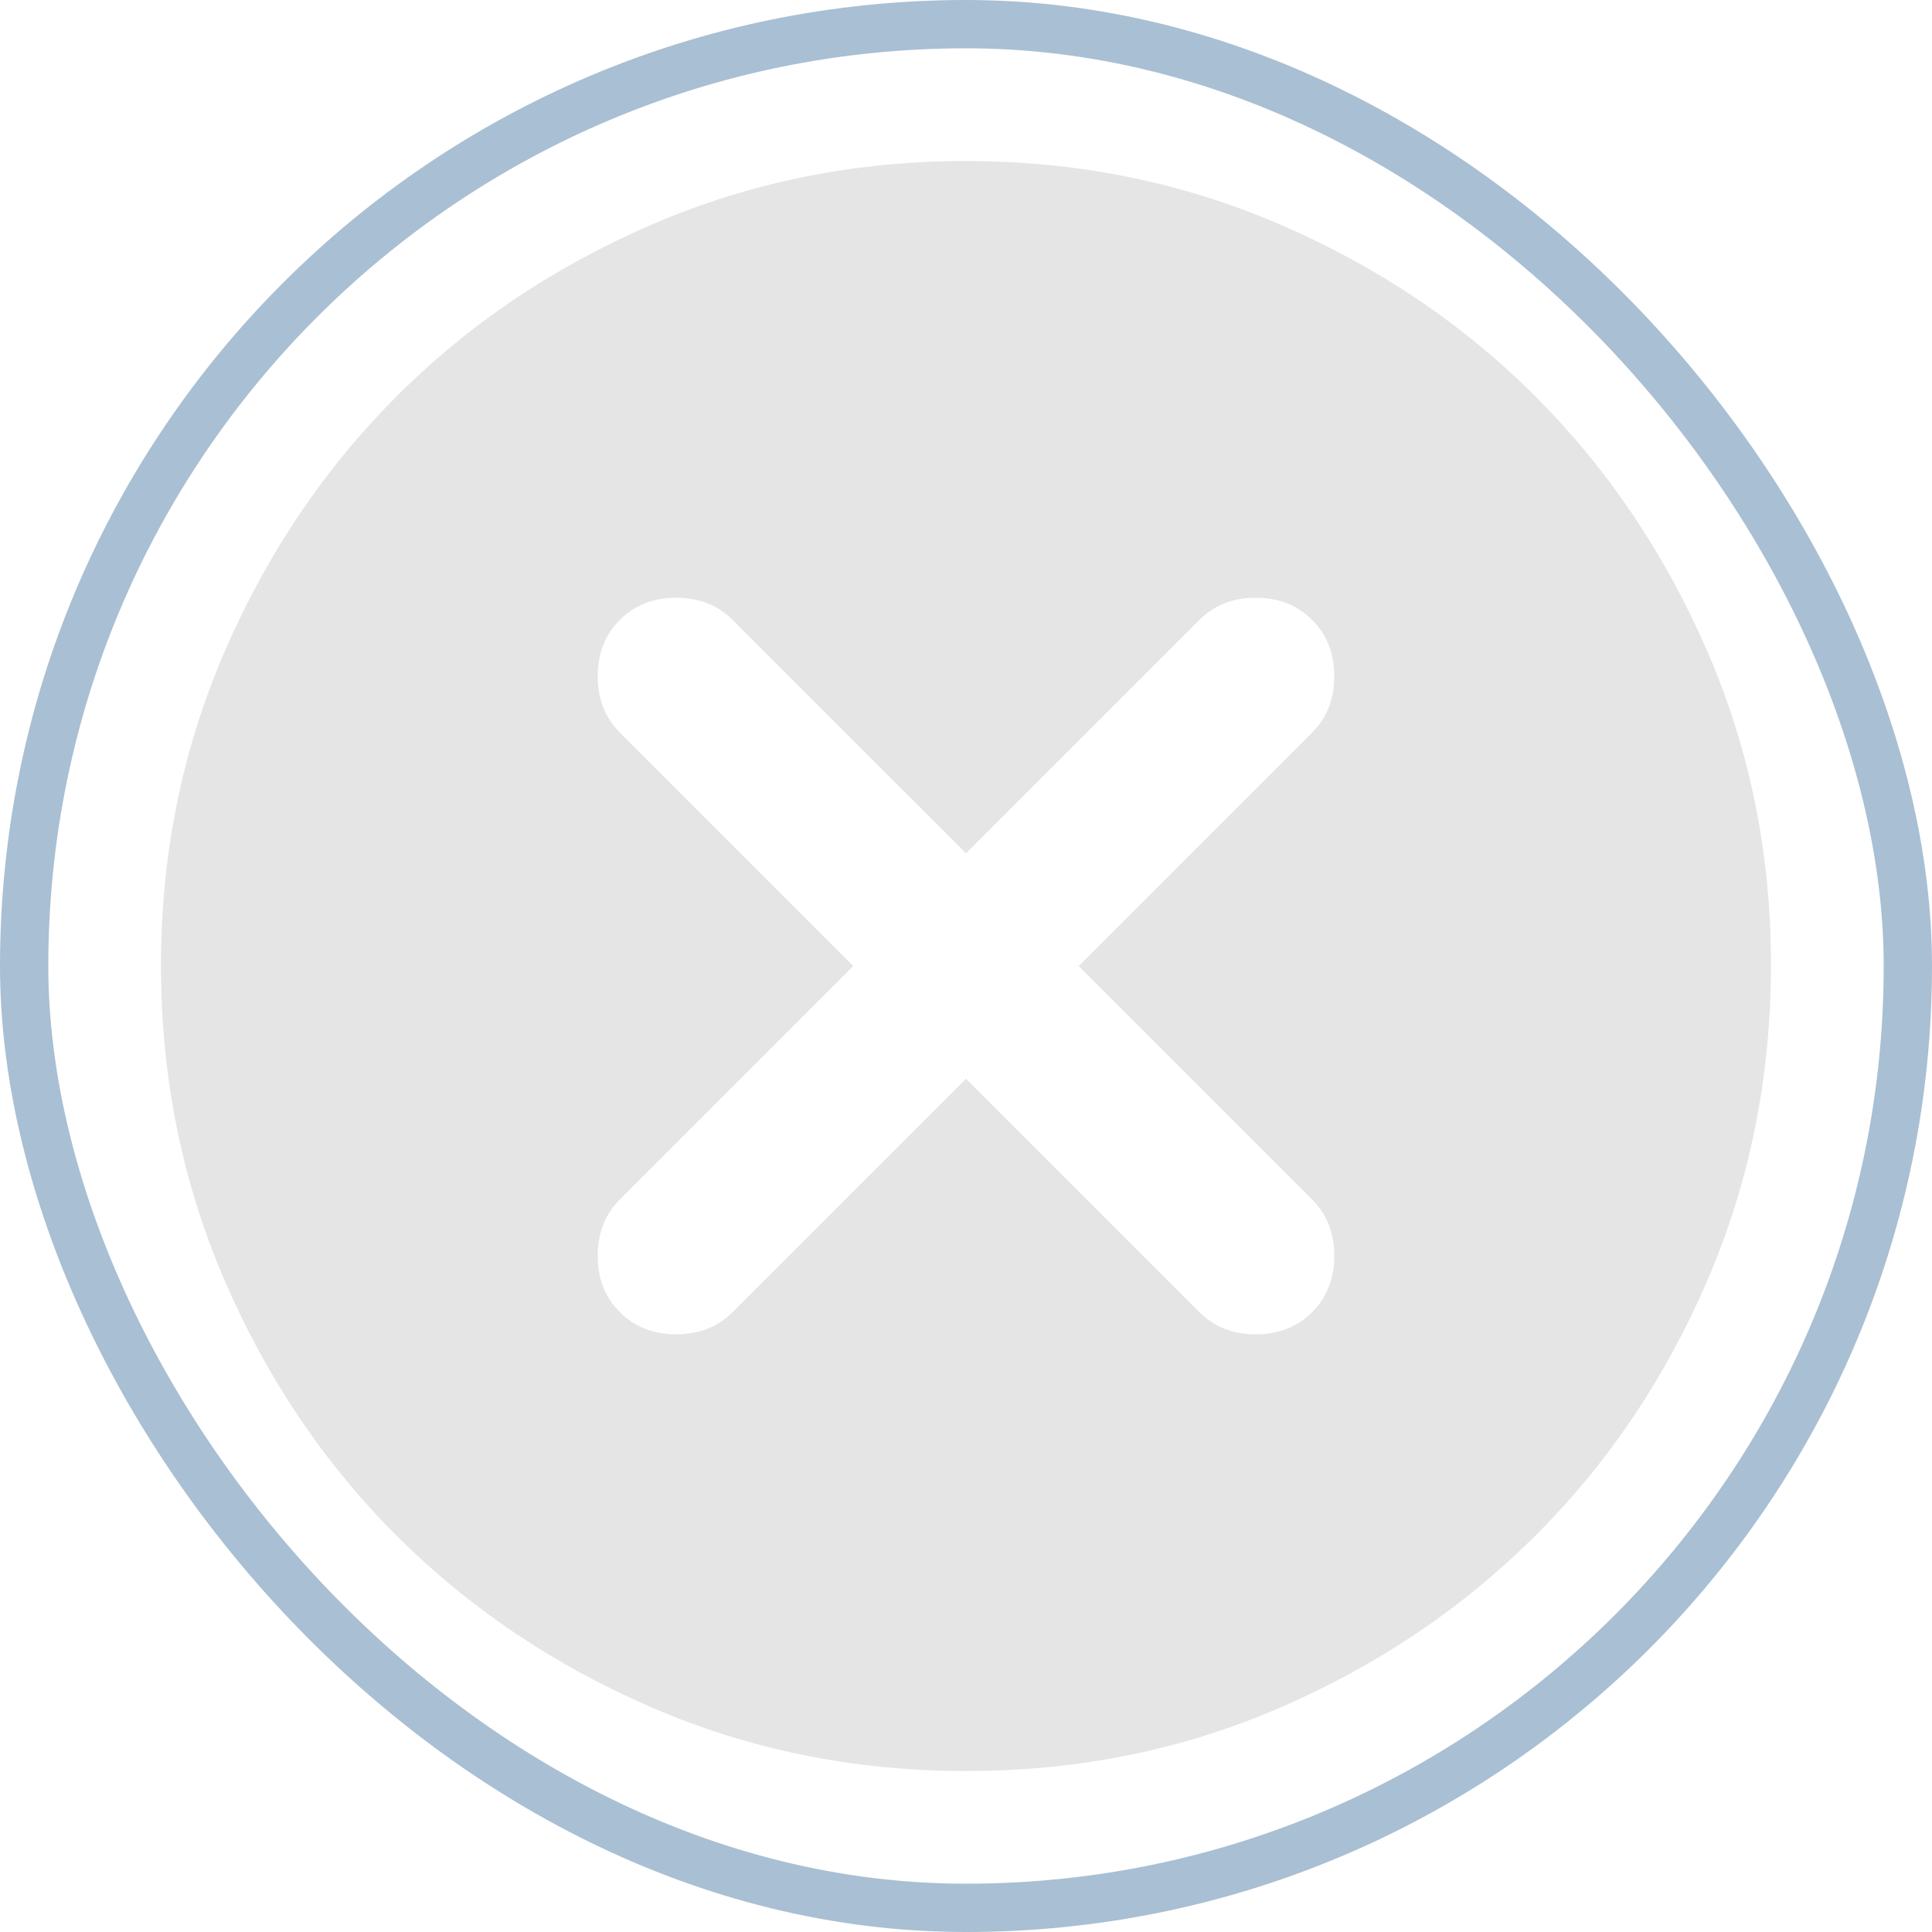 <svg width="40" height="40" viewBox="0 0 40 40" fill="none" xmlns="http://www.w3.org/2000/svg">
<rect x="0.5" y="0.5" width="39" height="39" rx="19.5" stroke="#A9BFD3"/>
<path d="M20 22.334L24.833 27.167C25.139 27.473 25.527 27.626 26 27.626C26.472 27.626 26.861 27.473 27.166 27.167C27.472 26.862 27.625 26.473 27.625 26.001C27.625 25.528 27.472 25.14 27.166 24.834L22.333 20.001L27.166 15.167C27.472 14.862 27.625 14.473 27.625 14.001C27.625 13.528 27.472 13.139 27.166 12.834C26.861 12.528 26.472 12.376 26 12.376C25.527 12.376 25.139 12.528 24.833 12.834L20 17.667L15.166 12.834C14.861 12.528 14.472 12.376 14 12.376C13.527 12.376 13.139 12.528 12.833 12.834C12.527 13.139 12.375 13.528 12.375 14.001C12.375 14.473 12.527 14.862 12.833 15.167L17.666 20.001L12.833 24.834C12.527 25.14 12.375 25.528 12.375 26.001C12.375 26.473 12.527 26.862 12.833 27.167C13.139 27.473 13.527 27.626 14 27.626C14.472 27.626 14.861 27.473 15.166 27.167L20 22.334ZM20 36.667C17.694 36.667 15.527 36.23 13.5 35.354C11.472 34.478 9.708 33.291 8.208 31.792C6.708 30.293 5.521 28.529 4.646 26.501C3.772 24.472 3.334 22.305 3.333 20.001C3.332 17.696 3.77 15.53 4.646 13.501C5.523 11.472 6.71 9.708 8.208 8.209C9.706 6.71 11.47 5.523 13.5 4.647C15.53 3.772 17.696 3.334 20 3.334C22.303 3.334 24.47 3.772 26.5 4.647C28.53 5.523 30.294 6.71 31.791 8.209C33.289 9.708 34.477 11.472 35.355 13.501C36.233 15.53 36.67 17.696 36.666 20.001C36.663 22.305 36.225 24.472 35.353 26.501C34.481 28.529 33.294 30.293 31.791 31.792C30.289 33.291 28.525 34.479 26.5 35.356C24.474 36.232 22.308 36.669 20 36.667Z" fill="#E5E5E5"/>
</svg>
